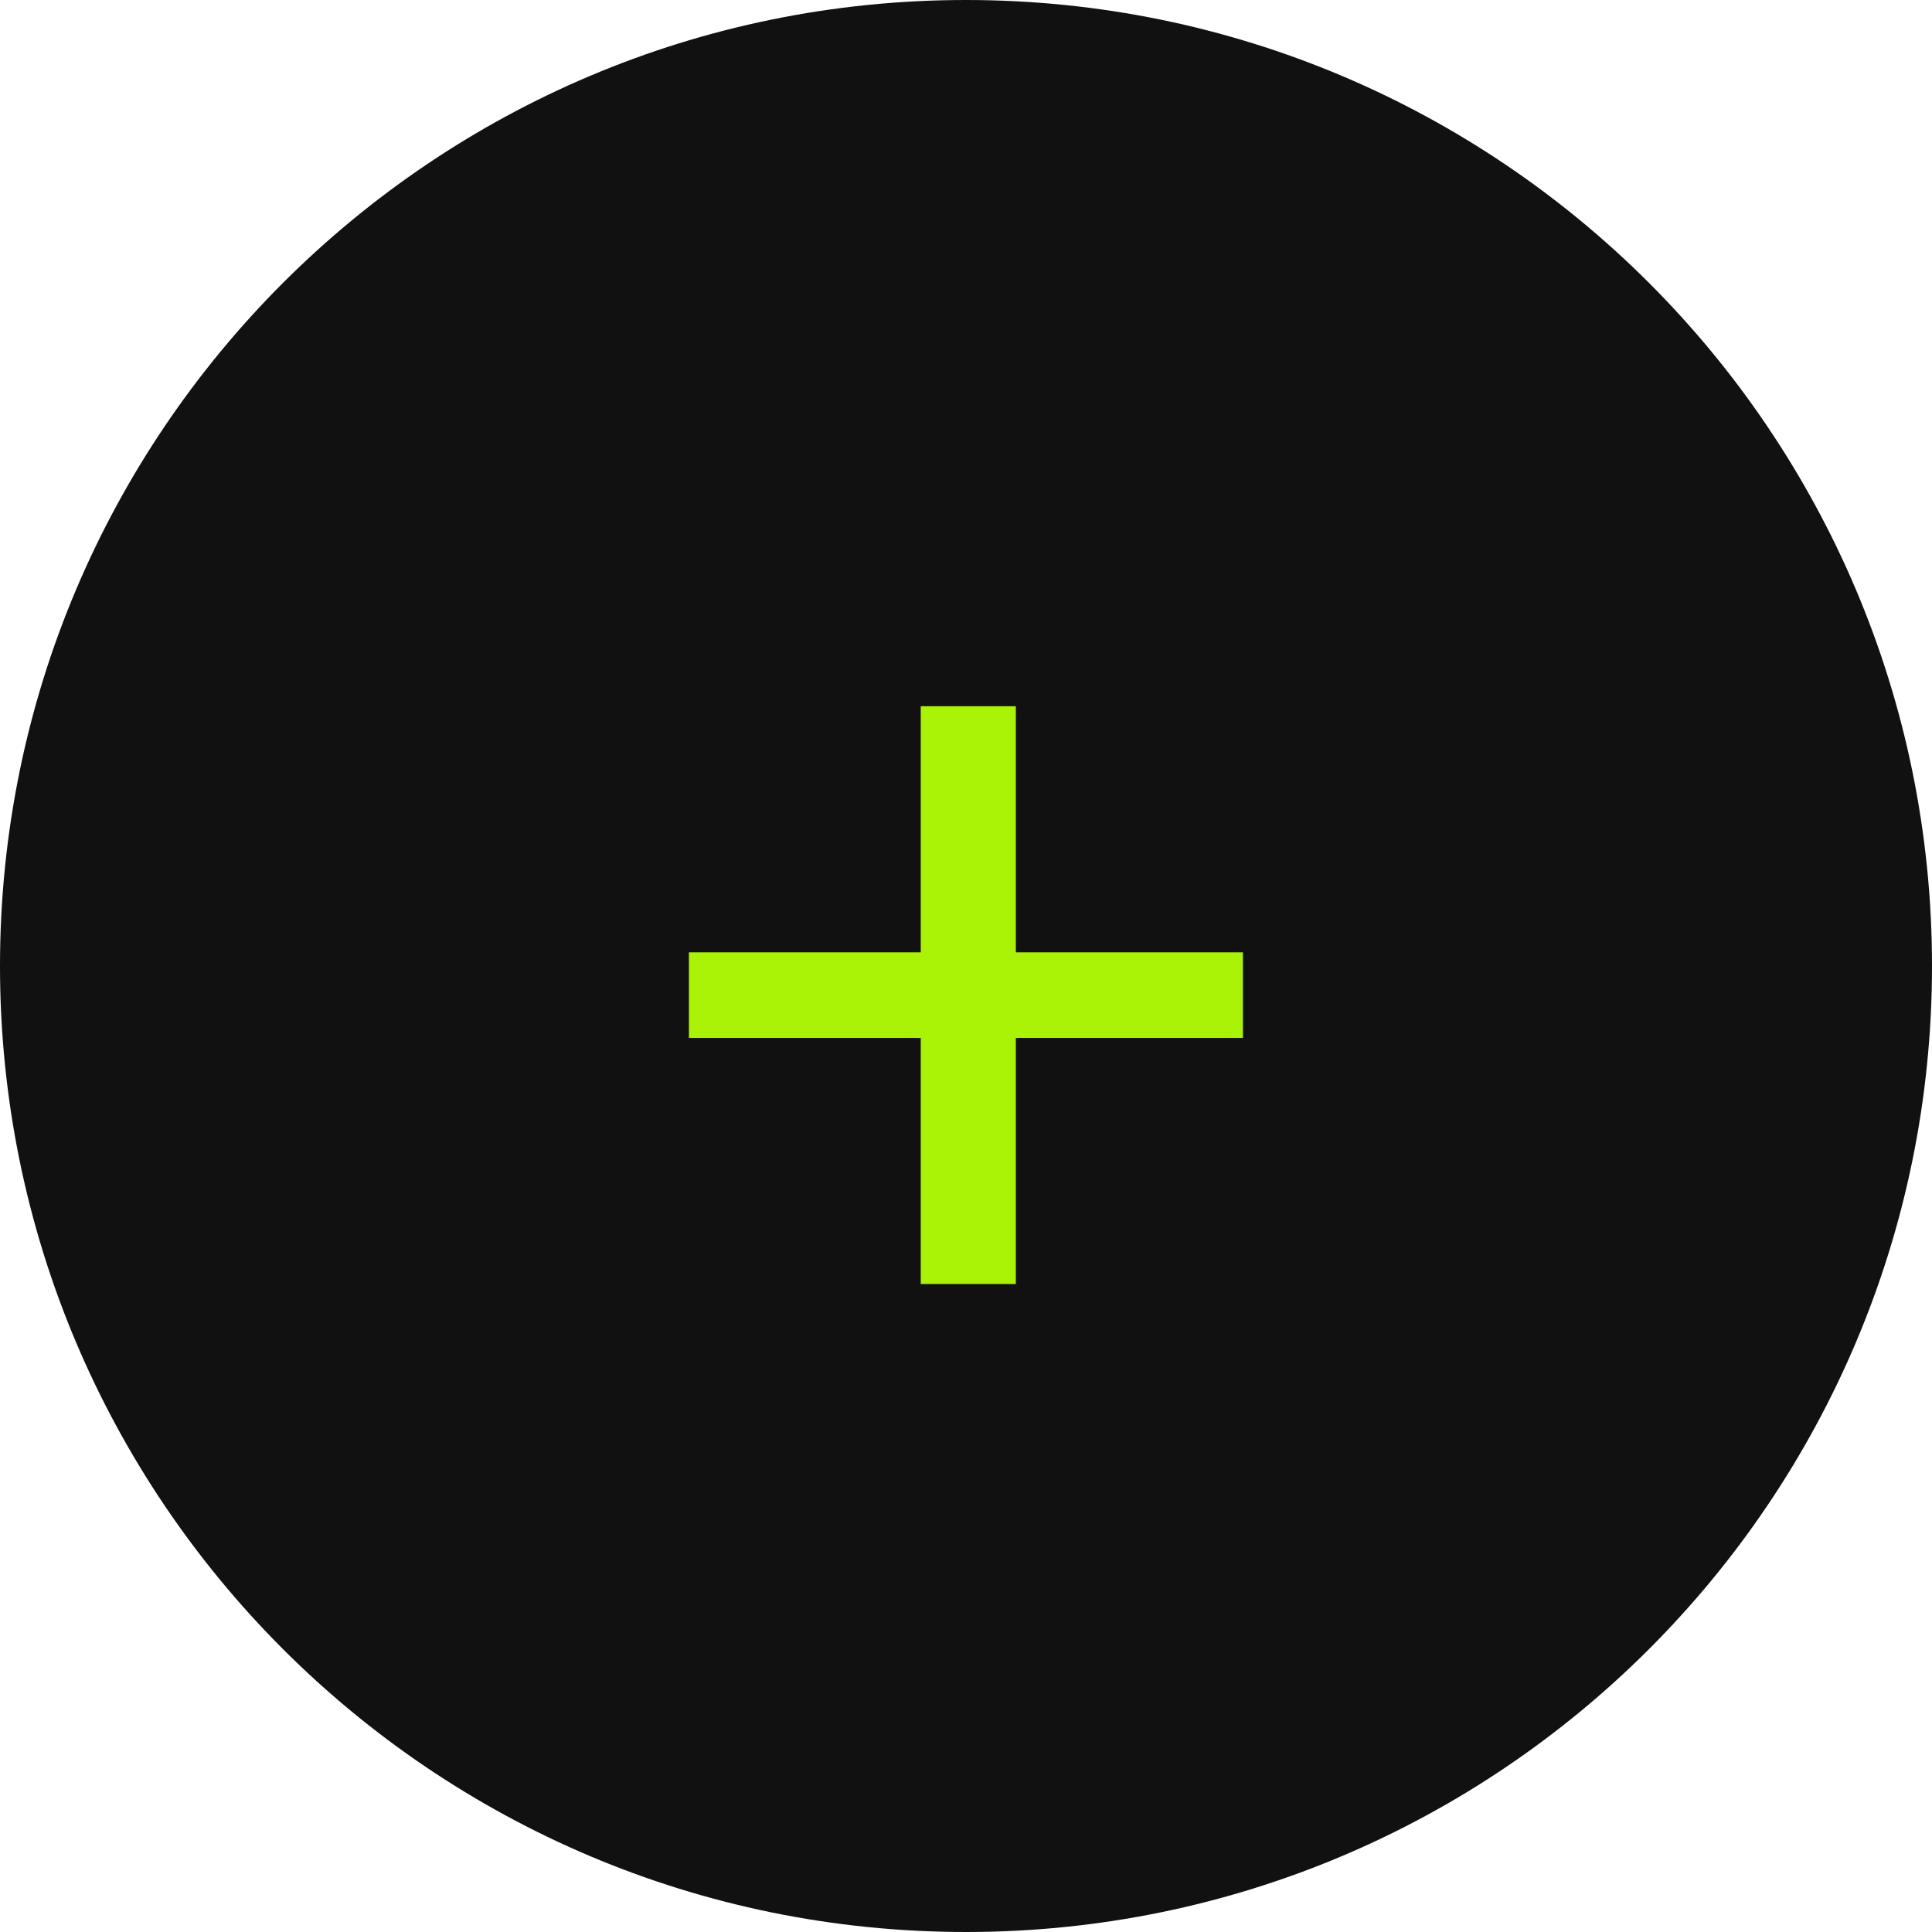 <svg width="65" height="65" viewBox="0 0 65 65" fill="none" xmlns="http://www.w3.org/2000/svg">
<path d="M64.5 32.5C64.5 50.173 50.173 64.5 32.5 64.5C14.827 64.5 0.5 50.173 0.5 32.5C0.5 14.827 14.827 0.5 32.5 0.5C50.173 0.5 64.5 14.827 64.5 32.5Z" fill="#111111" stroke="#111111"/>
<path d="M30.977 43.2H34.177V34.92H41.817V32.04H34.177V23.76H30.977V32.04H23.177V34.92H30.977V43.2Z" fill="#AAF206"/>
</svg>
